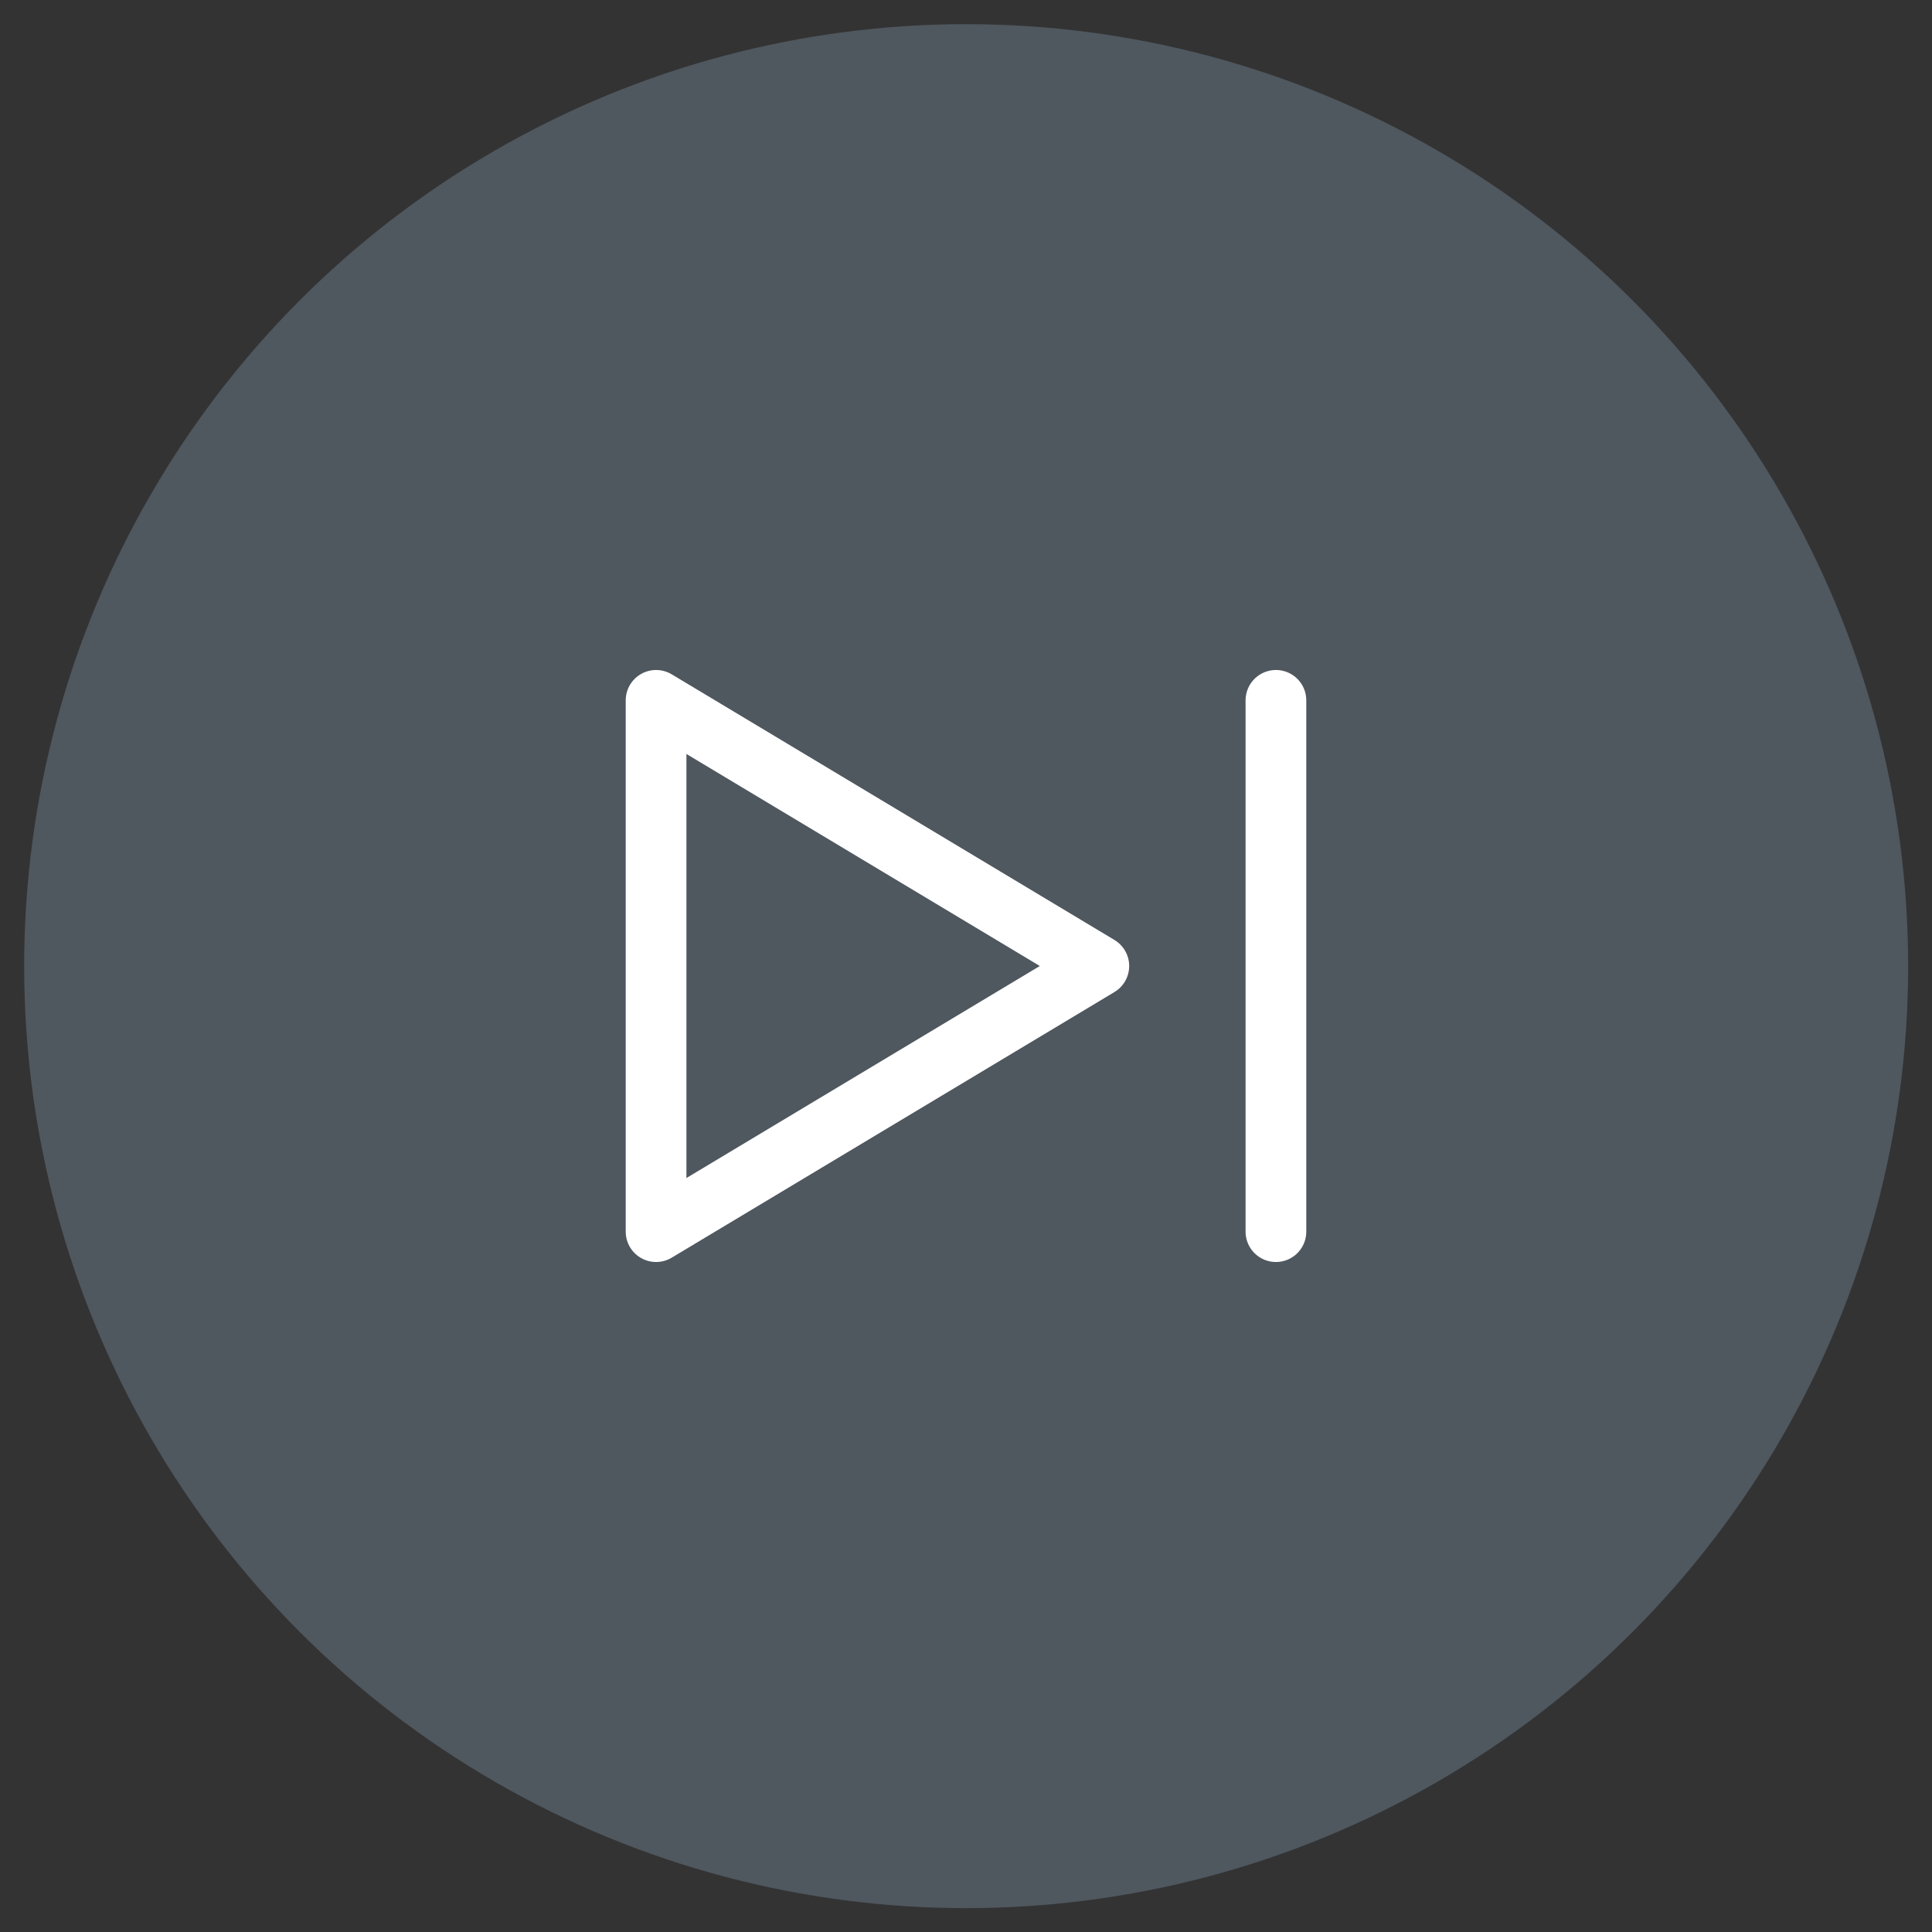 <?xml version="1.0" encoding="UTF-8" standalone="no"?>
<!DOCTYPE svg PUBLIC "-//W3C//DTD SVG 1.1//EN" "http://www.w3.org/Graphics/SVG/1.1/DTD/svg11.dtd">
<svg width="100%" height="100%" viewBox="0 0 800 800" version="1.1" xmlns="http://www.w3.org/2000/svg" xmlns:xlink="http://www.w3.org/1999/xlink" xml:space="preserve" xmlns:serif="http://www.serif.com/" style="fill-rule:evenodd;clip-rule:evenodd;stroke-linecap:round;stroke-linejoin:round;">
    <rect x="0" y="0" width="800" height="800" fill="#333333" stroke="none"/>
    <g id="Layer1">
    </g>
    <g transform="matrix(1.02,0,0,1.052,-14.077,-16.819)">
        <ellipse cx="406.02" cy="396.274" rx="382.411" ry="370.777" style="fill:rgb(167,199,231);fill-opacity:0.25;"/>
    </g>
    <g transform="matrix(0.55,0,0,0.55,180,180)">
        <path d="M633.333,200L633.333,600M166.667,600L166.667,200L500,400L166.667,600Z" style="fill:none;fill-rule:nonzero;stroke:white;stroke-width:45.71px;"/>
    </g>
</svg>
